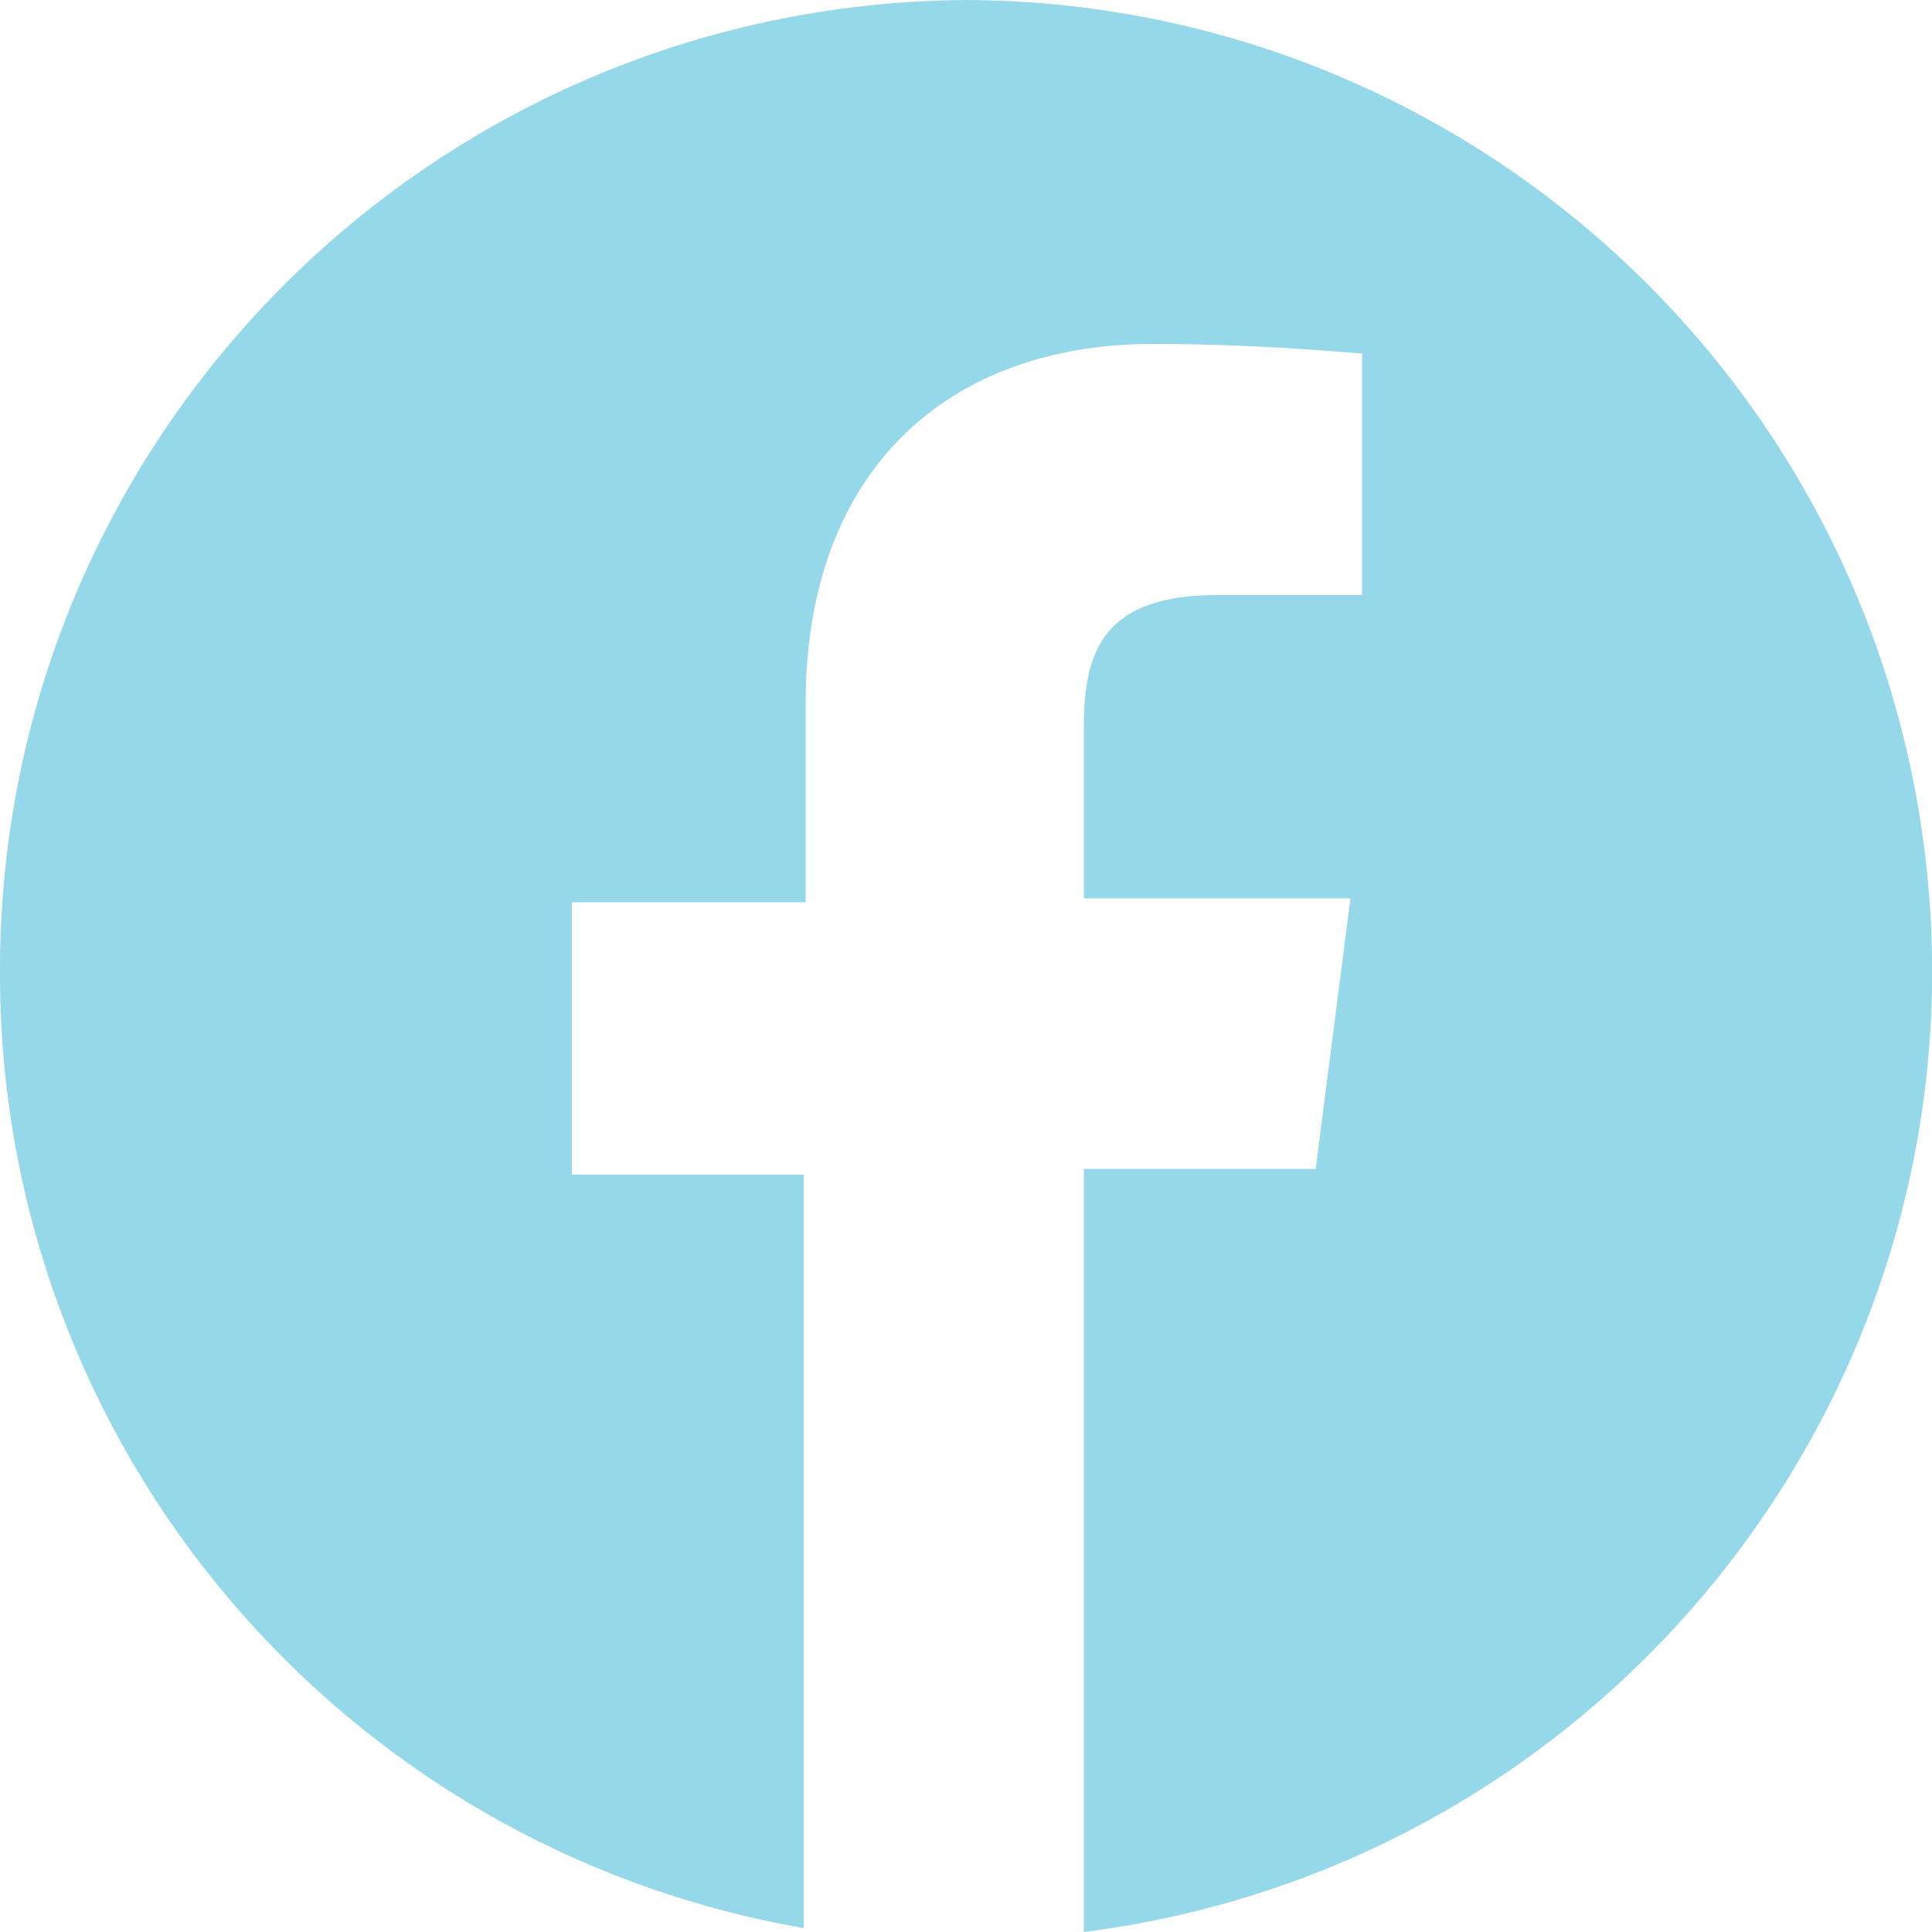 <?xml version="1.0" encoding="utf-8"?>
<!-- Generator: Adobe Illustrator 22.1.0, SVG Export Plug-In . SVG Version: 6.00 Build 0)  -->
<svg version="1.1" id="Capa_1" xmlns="http://www.w3.org/2000/svg" xmlns:xlink="http://www.w3.org/1999/xlink" x="0px" y="0px"
	 viewBox="0 0 100 100" style="enable-background:new 0 0 100 100;" xml:space="preserve">
<style type="text/css">
	.st0{fill:#94D8EA;}
</style>
<title>facebook-circular-logo</title>
<path class="st0" d="M50,0C22.2,0.2-0.2,22.8,0,50.6c0.1,24.3,17.6,45,41.6,49.2v-39h-12V46.7h12.1V36.4c0-12,7.3-18.6,18-18.6
	c5.1,0,9.5,0.4,10.8,0.5v12.5H63c-5.8,0-6.9,2.8-6.9,6.8v8.9h13.8l-1.8,14h-12V100c27.5-3.5,47-28.6,43.5-56.1
	C96.4,18.9,75.2,0.1,50,0z"/>
</svg>

